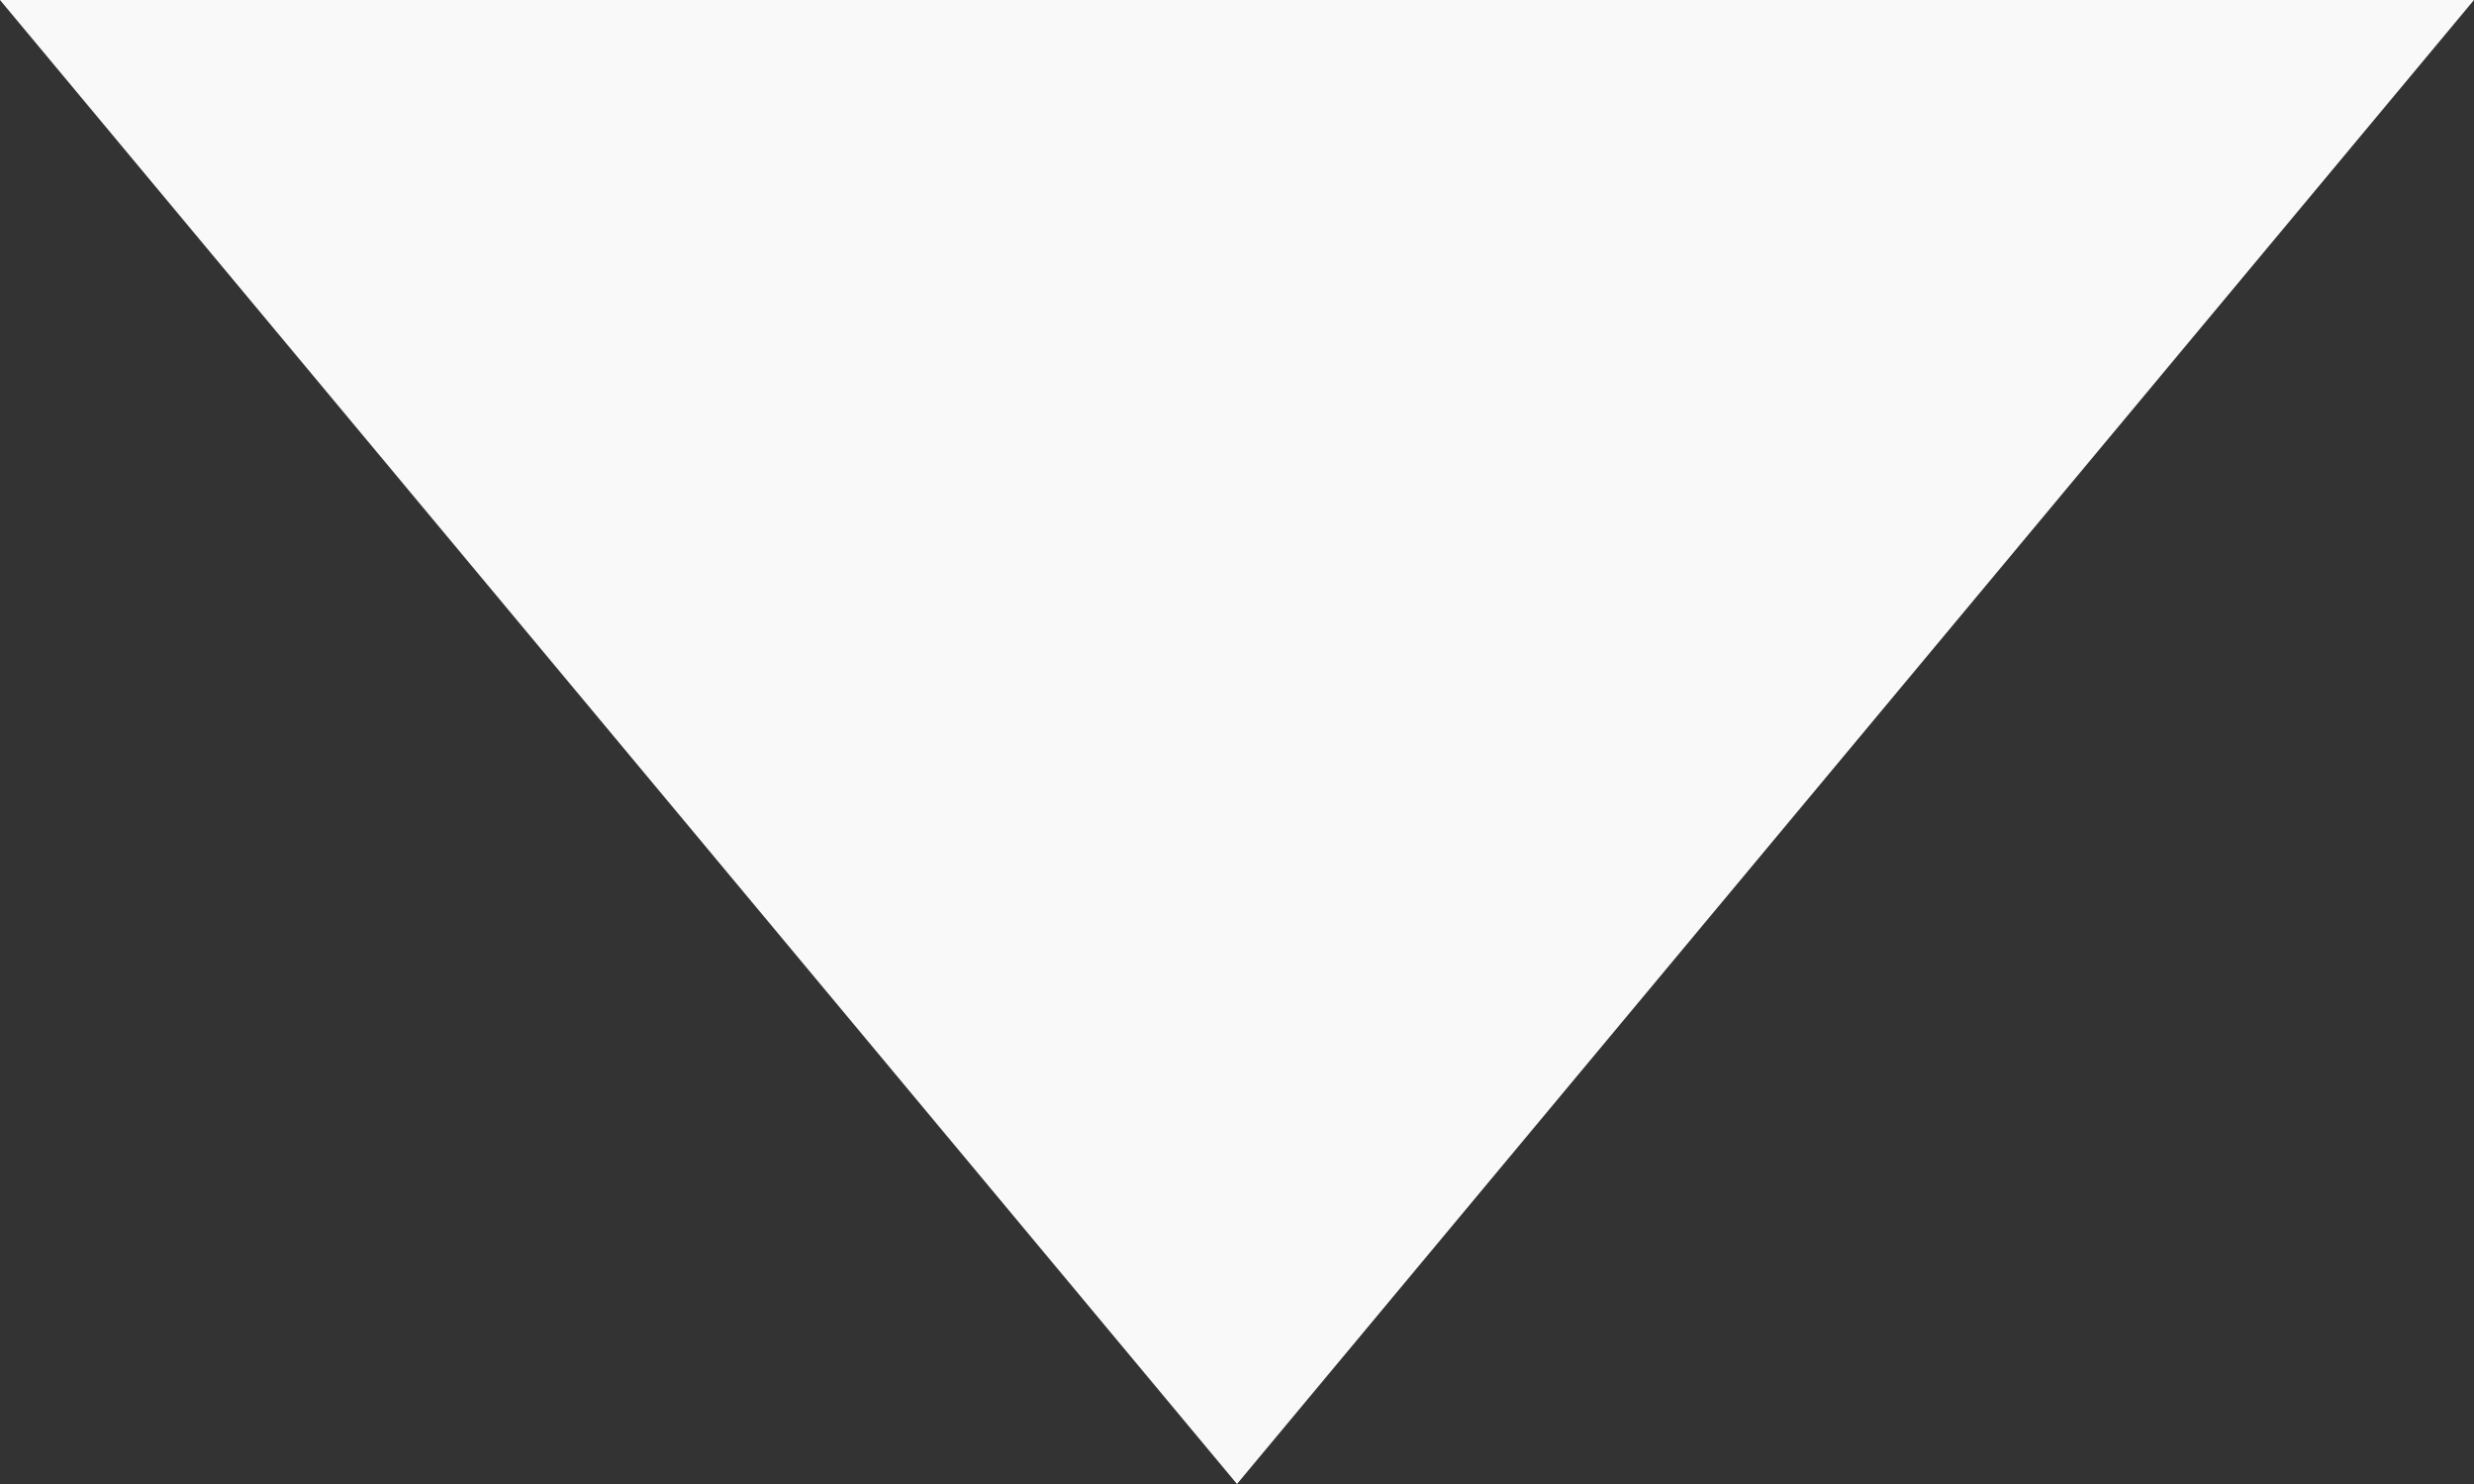 <svg width="10" height="6" viewBox="0 0 10 6" fill="none" xmlns="http://www.w3.org/2000/svg">
<rect x="0" y="0" width="10" height="6" fill="#333333" stroke="none"/>
<path d="M5 6L-4.35031e-07 6.95121e-08L10 9.53674e-07L5 6Z" fill="#FAF9F9"/>
</svg>
